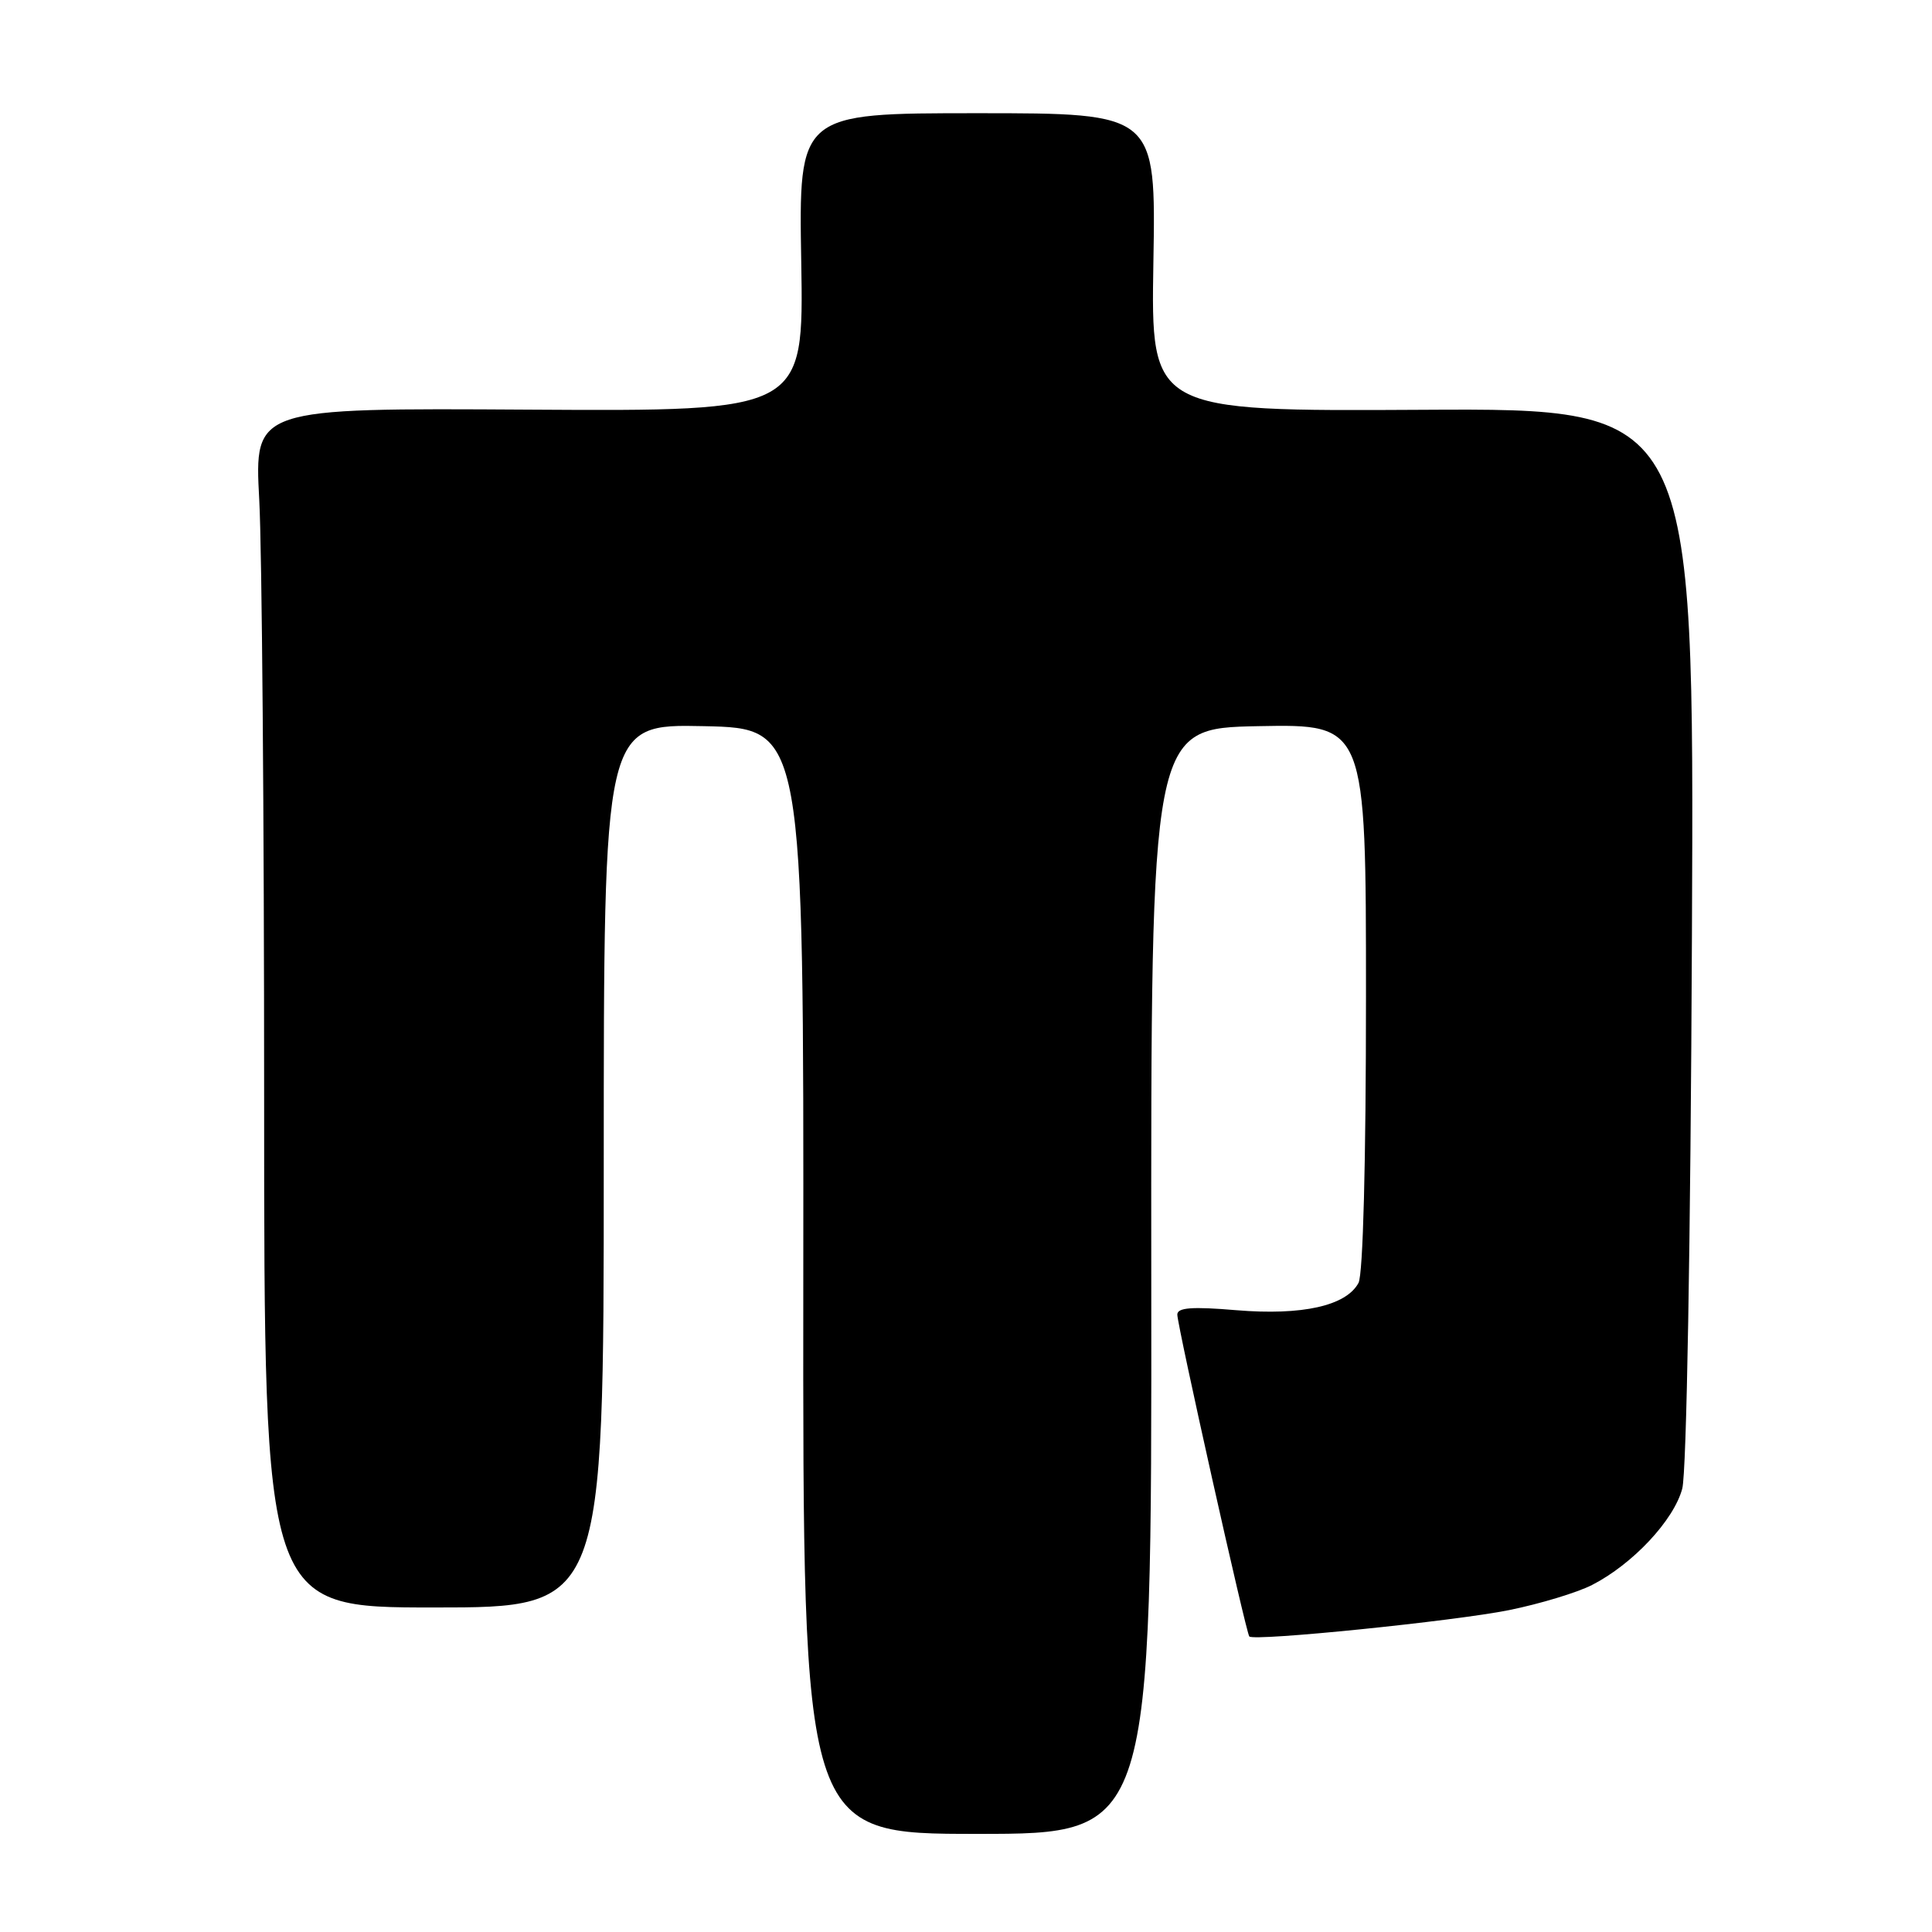 <?xml version="1.0" encoding="UTF-8" standalone="no"?>
<!DOCTYPE svg PUBLIC "-//W3C//DTD SVG 1.1//EN" "http://www.w3.org/Graphics/SVG/1.1/DTD/svg11.dtd" >
<svg xmlns="http://www.w3.org/2000/svg" xmlns:xlink="http://www.w3.org/1999/xlink" version="1.1" viewBox="0 0 256 256">
 <g >
 <path fill="currentColor"
d=" M 152.55 169.75 C 152.50 96.50 152.50 96.50 166.75 96.22 C 181.00 95.95 181.00 95.95 181.00 132.04 C 181.00 154.00 180.61 168.86 180.01 169.99 C 178.38 173.03 172.56 174.33 163.84 173.61 C 157.94 173.11 156.00 173.26 156.00 174.19 C 156.00 175.65 165.10 216.35 165.54 216.84 C 166.14 217.51 192.70 214.81 199.95 213.35 C 204.05 212.52 209.00 211.02 210.95 210.02 C 216.35 207.26 221.81 201.42 222.91 197.24 C 223.48 195.03 224.01 164.91 224.19 123.80 C 224.50 54.10 224.50 54.10 188.50 54.30 C 152.50 54.50 152.50 54.50 152.83 34.75 C 153.17 15.00 153.17 15.00 129.50 15.00 C 105.83 15.00 105.83 15.00 106.17 34.75 C 106.50 54.50 106.50 54.50 70.10 54.28 C 33.70 54.06 33.70 54.06 34.35 66.19 C 34.71 72.86 35.00 108.62 35.00 145.66 C 35.00 213.00 35.00 213.00 57.50 213.00 C 80.00 213.00 80.00 213.00 80.00 154.47 C 80.00 95.94 80.00 95.94 93.25 96.22 C 106.50 96.50 106.50 96.50 106.44 169.75 C 106.38 243.00 106.38 243.00 129.49 243.00 C 152.61 243.00 152.61 243.00 152.55 169.75 Z "/>
</g>
</svg>